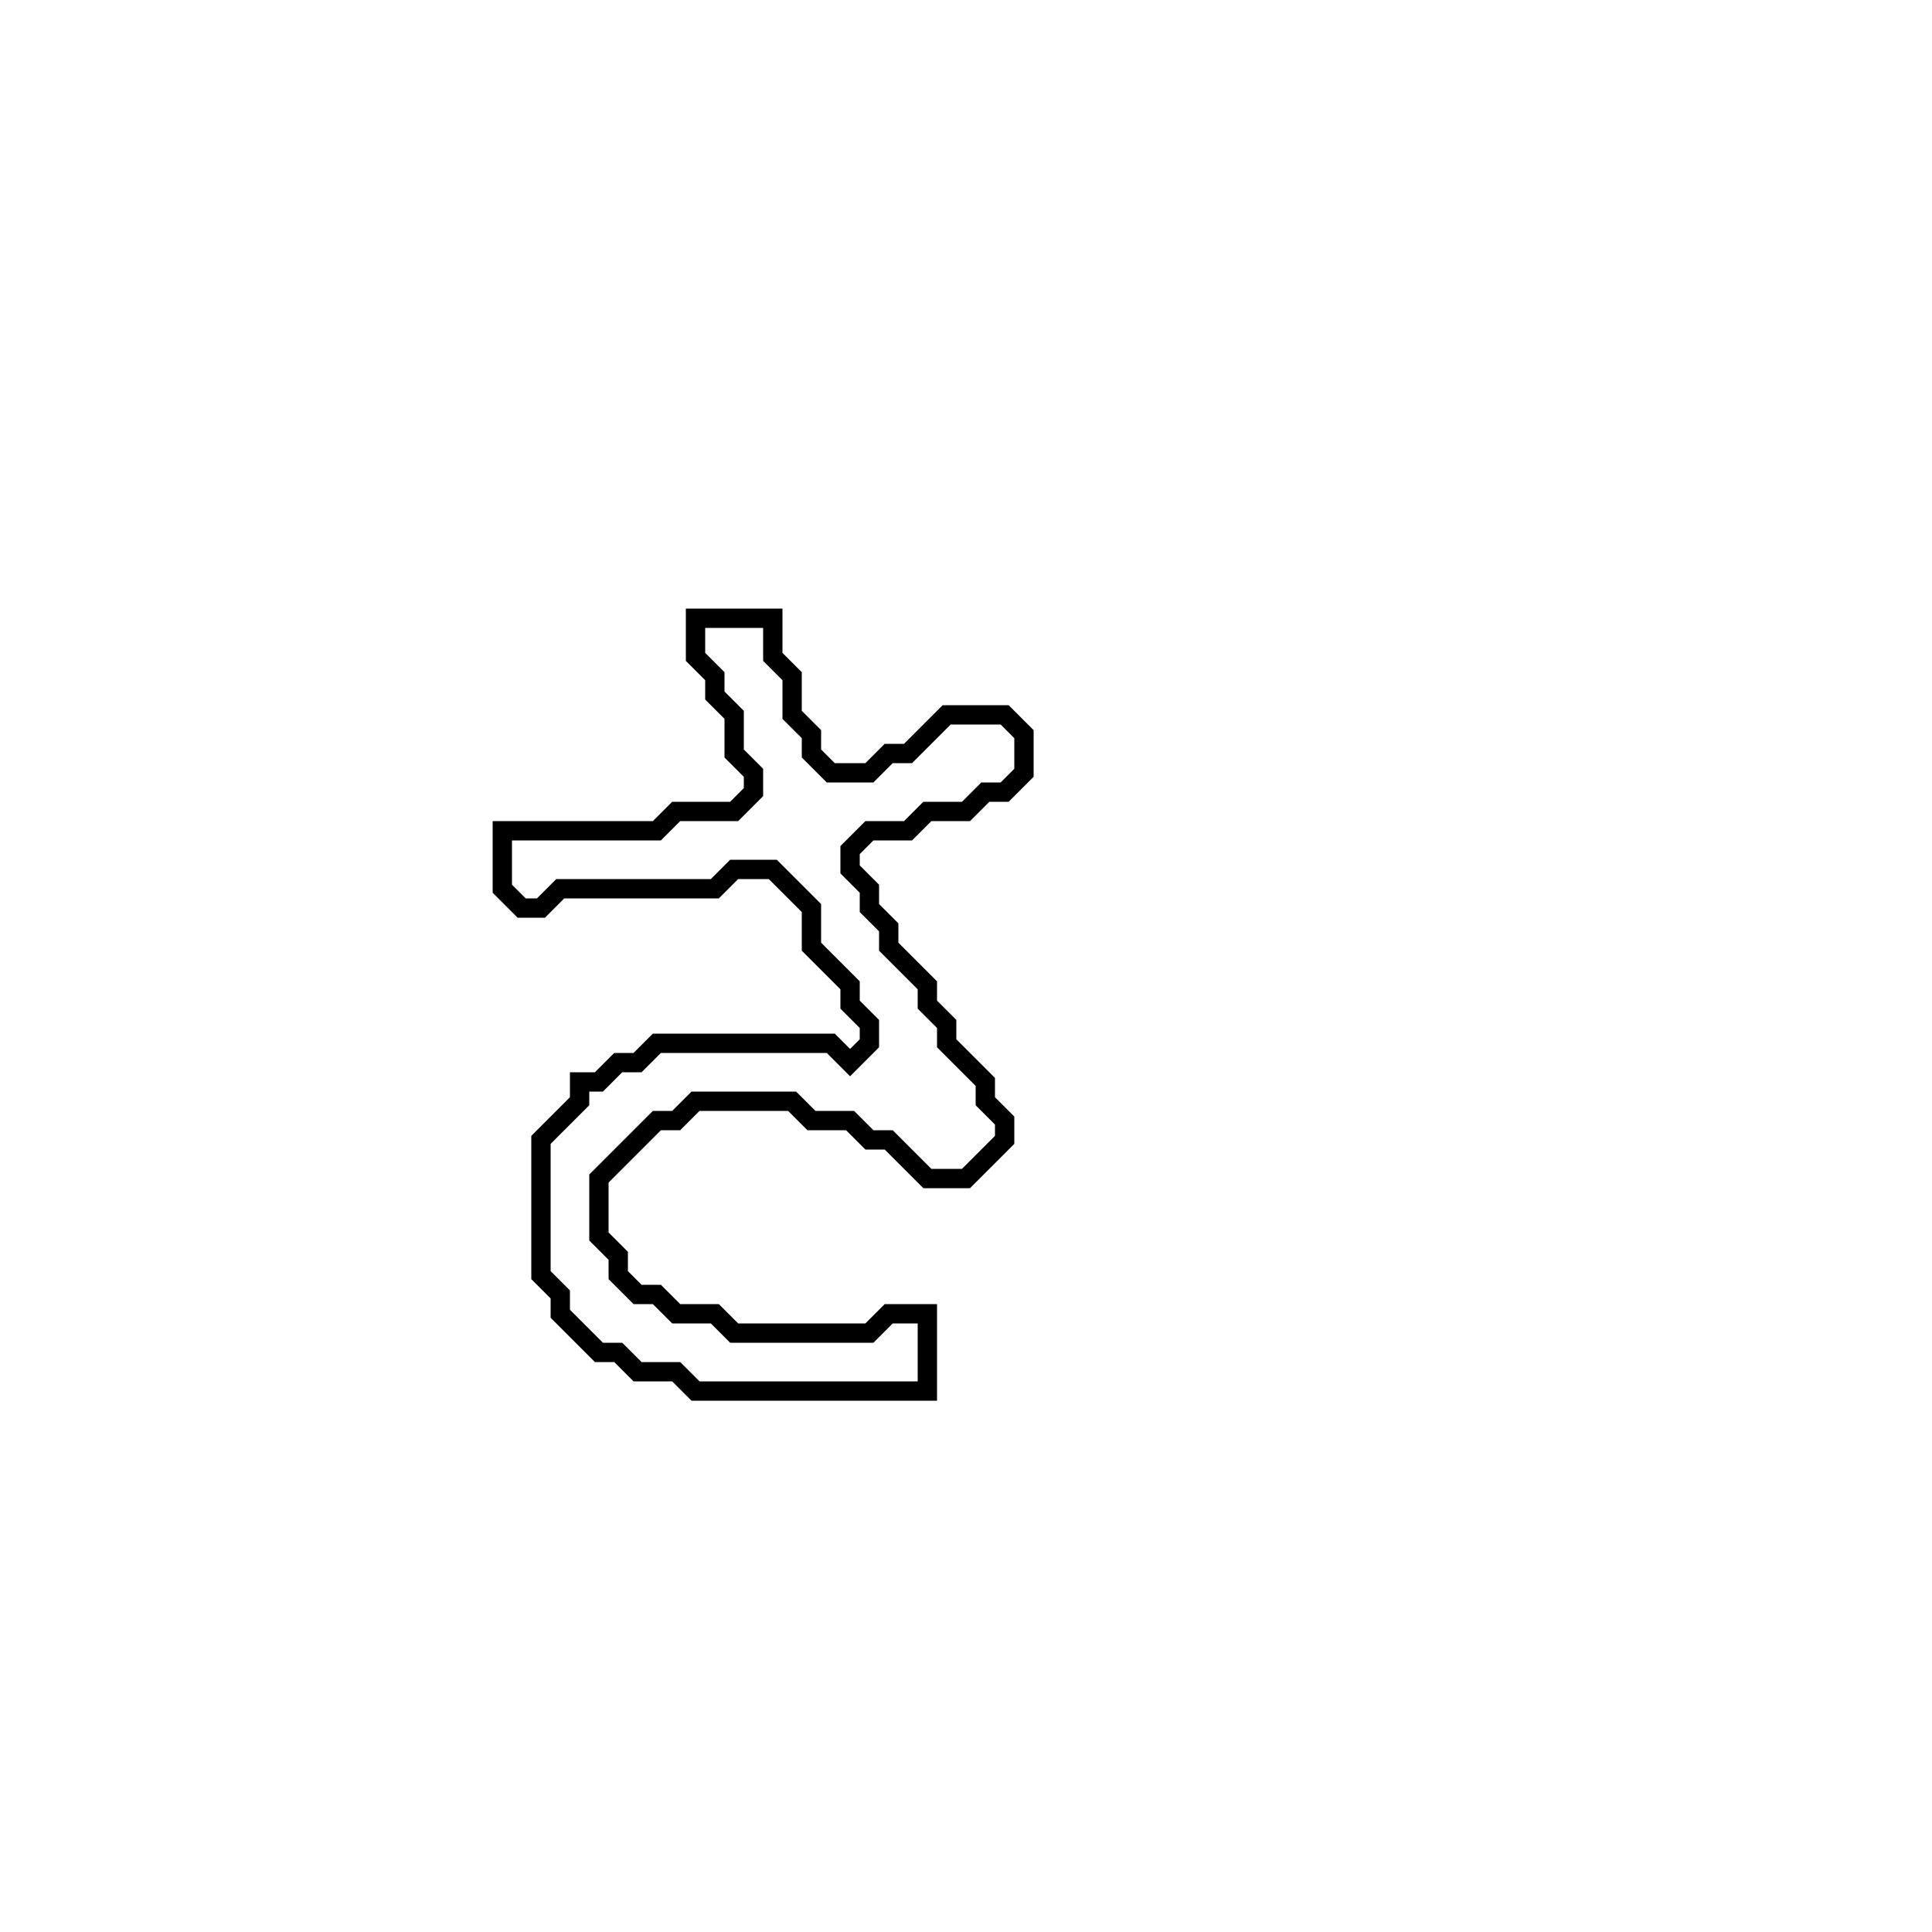 <?xml version="1.0" encoding="utf-8" ?>
<svg baseProfile="full" height="100" version="1.1" width="100" xmlns="http://www.w3.org/2000/svg" xmlns:ev="http://www.w3.org/2001/xml-events" xmlns:xlink="http://www.w3.org/1999/xlink"><defs /><polygon fill="none" id="1" points="36,32 36,34 37,35 37,36 38,37 38,39 39,40 39,41 38,42 35,42 34,43 26,43 26,46 27,47 28,47 29,46 37,46 38,45 40,45 42,47 42,49 44,51 44,52 45,53 45,54 44,55 43,54 34,54 33,55 32,55 31,56 30,56 30,57 28,59 28,66 29,67 29,68 31,70 32,70 33,71 35,71 36,72 48,72 48,68 46,68 45,69 38,69 37,68 35,68 34,67 33,67 32,66 32,65 31,64 31,61 34,58 35,58 36,57 41,57 42,58 44,58 45,59 46,59 48,61 50,61 52,59 52,58 51,57 51,56 49,54 49,53 48,52 48,51 46,49 46,48 45,47 45,46 44,45 44,44 45,43 47,43 48,42 50,42 51,41 52,41 53,40 53,38 52,37 49,37 47,39 46,39 45,40 43,40 42,39 42,38 41,37 41,35 40,34 40,32" stroke="black" stroke-width="1" /></svg>